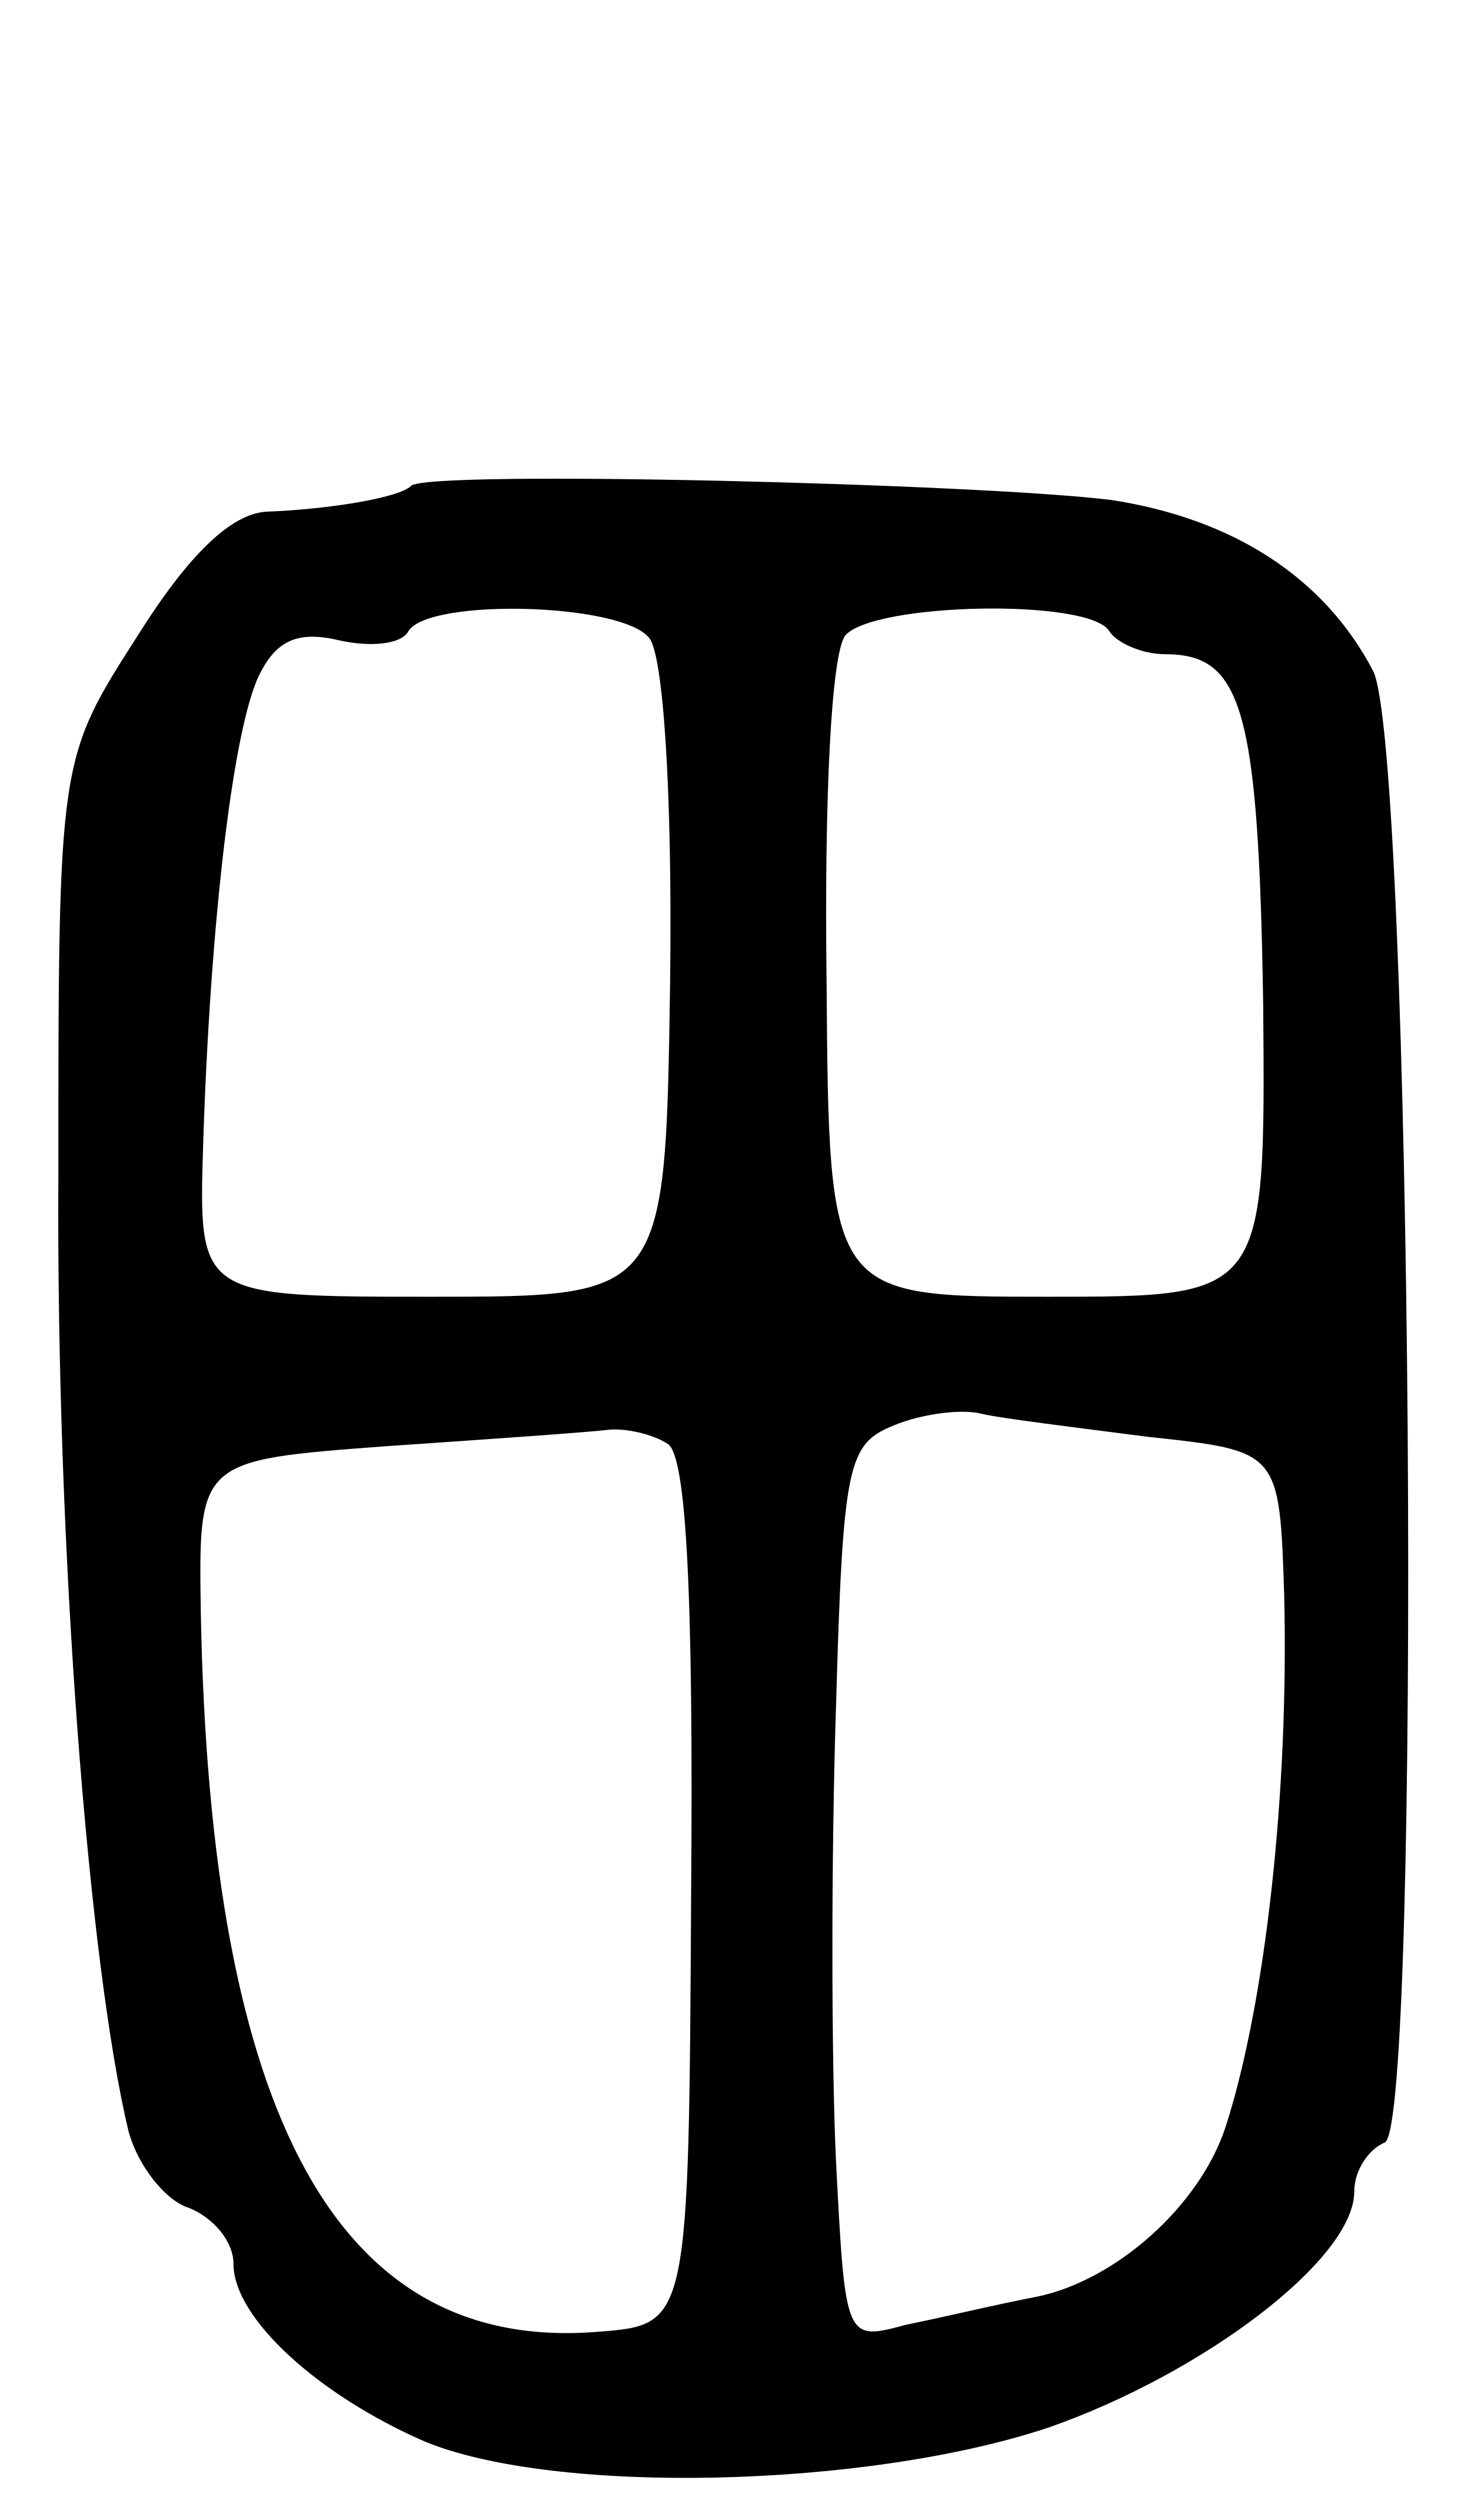 <svg version="1.0" xmlns="http://www.w3.org/2000/svg"
 width="63pt" height="107pt" viewBox="0 0 63 107"
 preserveAspectRatio="xMidYMid meet">
<g transform="translate(0,107) scale(0.1,-0.1)"
fill="#000000" stroke="none">
<path d="M176 862 c-5 -5 -35 -10 -62 -11 -15 -1 -33 -18 -55 -53 -34 -53 -34
-53 -34 -231 -1 -161 13 -338 30 -409 4 -15 16 -30 26 -33 10 -4 19 -14 19
-24 0 -23 36 -56 82 -76 56 -23 189 -20 267 6 66 23 131 72 131 101 0 9 6 18
13 21 16 5 12 598 -5 630 -21 40 -60 65 -112 73 -56 7 -294 13 -300 6z m102
-65 c6 -7 10 -65 9 -147 -2 -135 -2 -135 -102 -135 -100 0 -100 0 -98 65 3 95
13 182 25 203 7 13 16 17 33 13 13 -3 27 -2 30 4 9 14 91 12 103 -3z m197 3
c3 -5 14 -10 24 -10 33 0 40 -23 42 -150 1 -125 1 -125 -92 -125 -94 0 -94 0
-95 135 -1 79 2 140 8 148 12 14 104 16 113 2z m17 -345 c56 -6 56 -6 58 -68
2 -84 -8 -174 -25 -227 -11 -34 -47 -66 -81 -73 -16 -3 -41 -9 -56 -12 -26 -7
-26 -7 -30 71 -2 44 -2 130 0 192 3 106 5 114 25 122 12 5 29 7 37 5 8 -2 41
-6 72 -10z m-206 -3 c8 -5 11 -65 10 -192 -1 -185 -1 -185 -40 -188 -111 -9
-166 91 -170 308 -1 65 -1 65 79 71 44 3 87 6 95 7 8 1 20 -2 26 -6z"/>
</g>
</svg>
